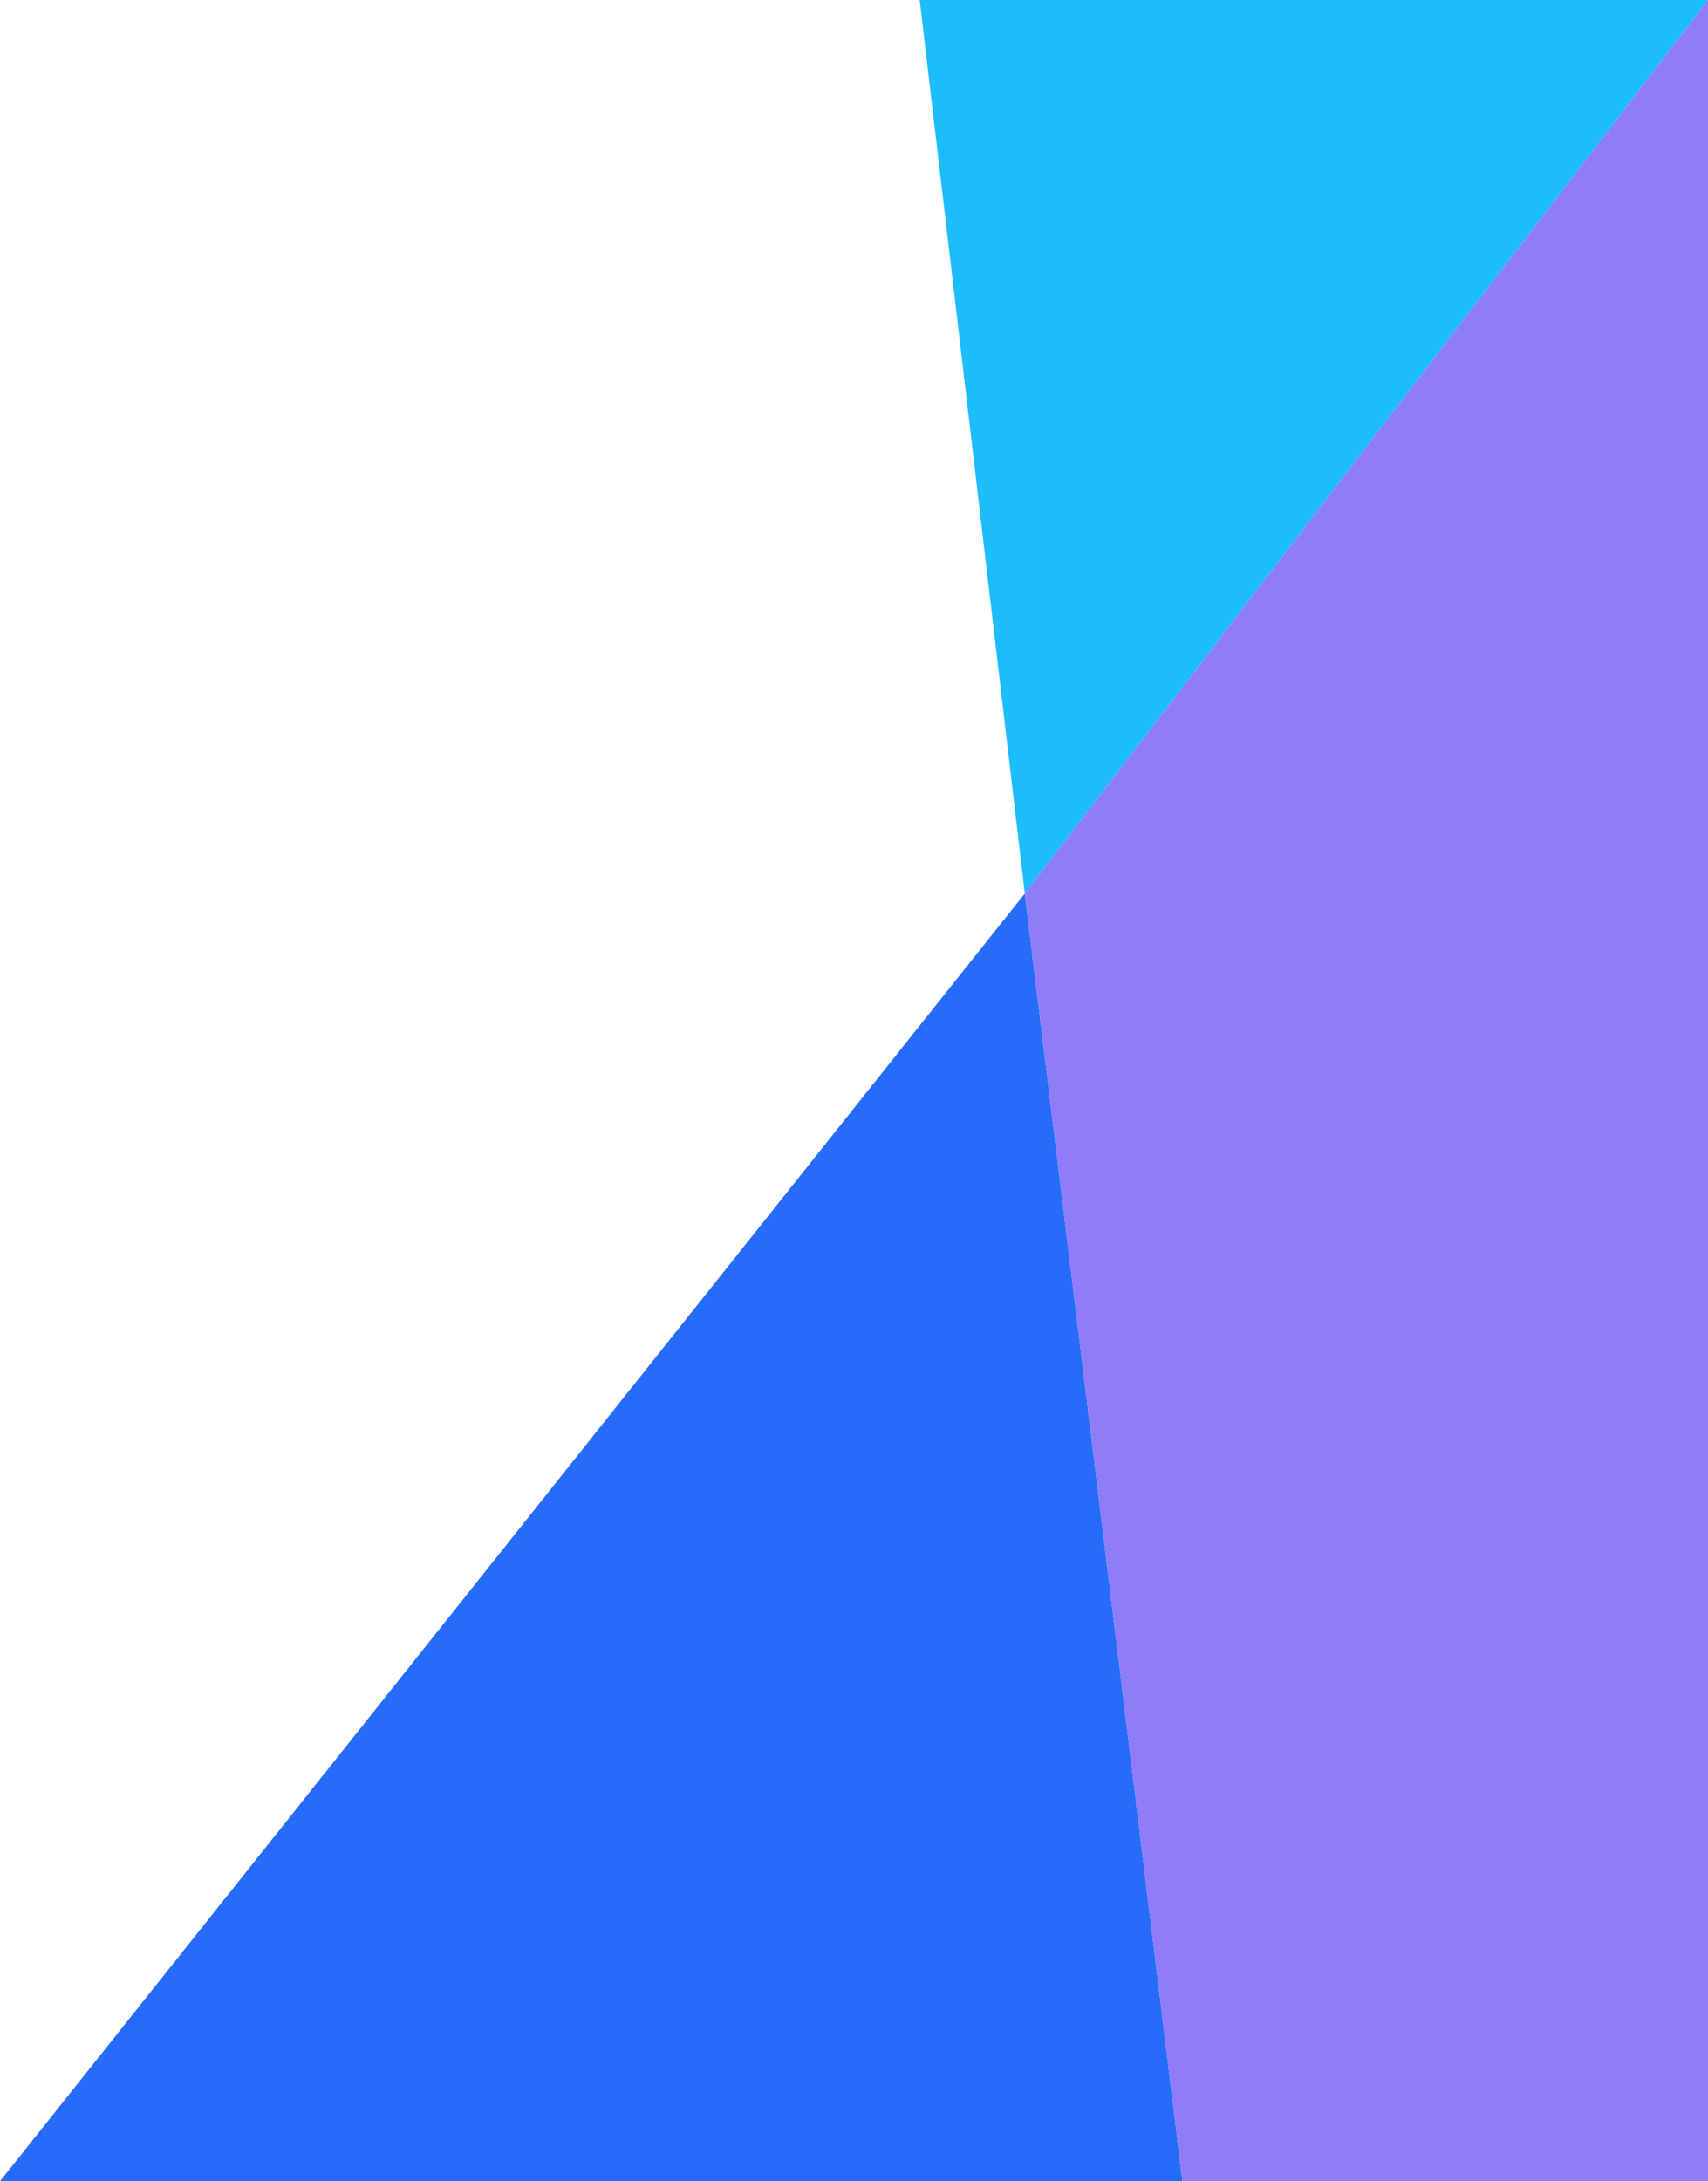 <svg width="130" height="166" viewBox="0 0 130 166" fill="none" 
    xmlns="http://www.w3.org/2000/svg">
    <path d="M78 68L130 0H70L78 68Z" fill="#1DBCFA"/>
    <path d="M78 68L90 166H0L78 68Z" fill="#276BFB"/>
    <path d="M78 68L130 0V166H90L78 68Z" fill="#8E7DF7"/>
</svg>